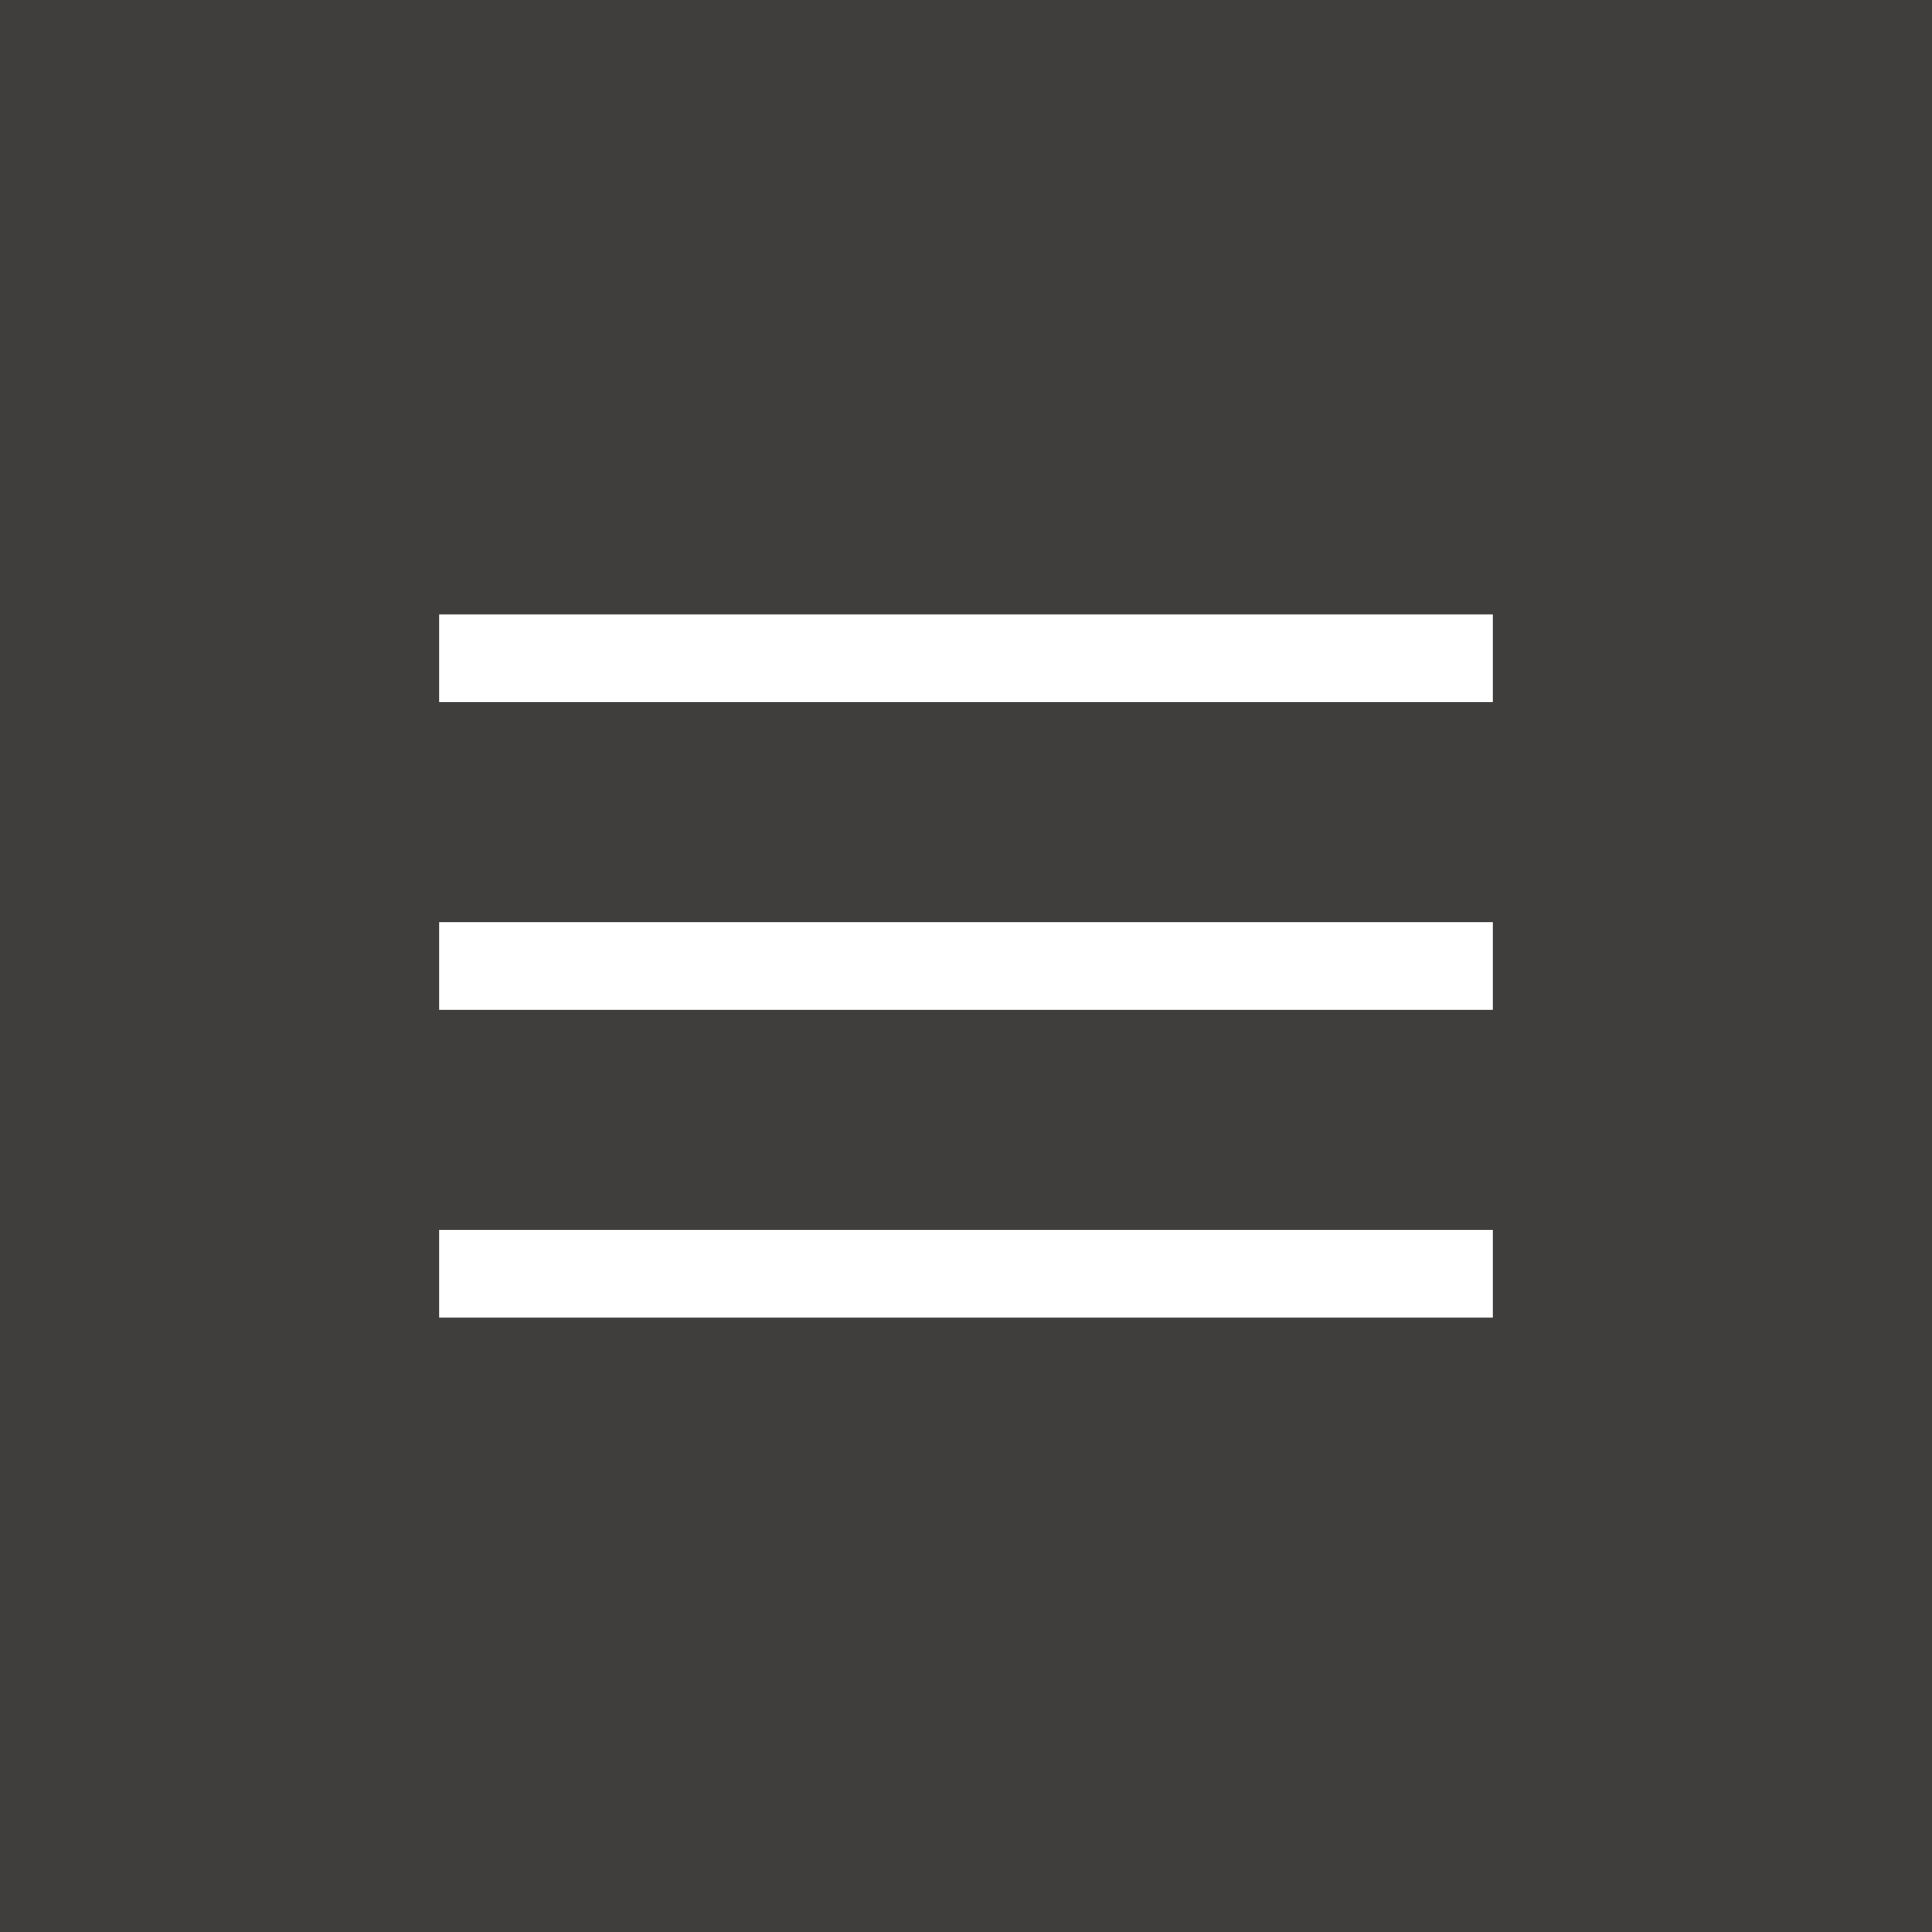 <svg width="30" height="30" viewBox="0 0 30 30" fill="none" xmlns="http://www.w3.org/2000/svg">
<rect width="30" height="30" fill="#403D3D"/>
<rect x="6.818" y="9.545" width="16.364" height="1.364" fill="white"/>
<rect x="6.818" y="14.318" width="16.364" height="1.364" fill="white"/>
<rect x="6.818" y="19.091" width="16.364" height="1.364" fill="white"/>
</svg>
